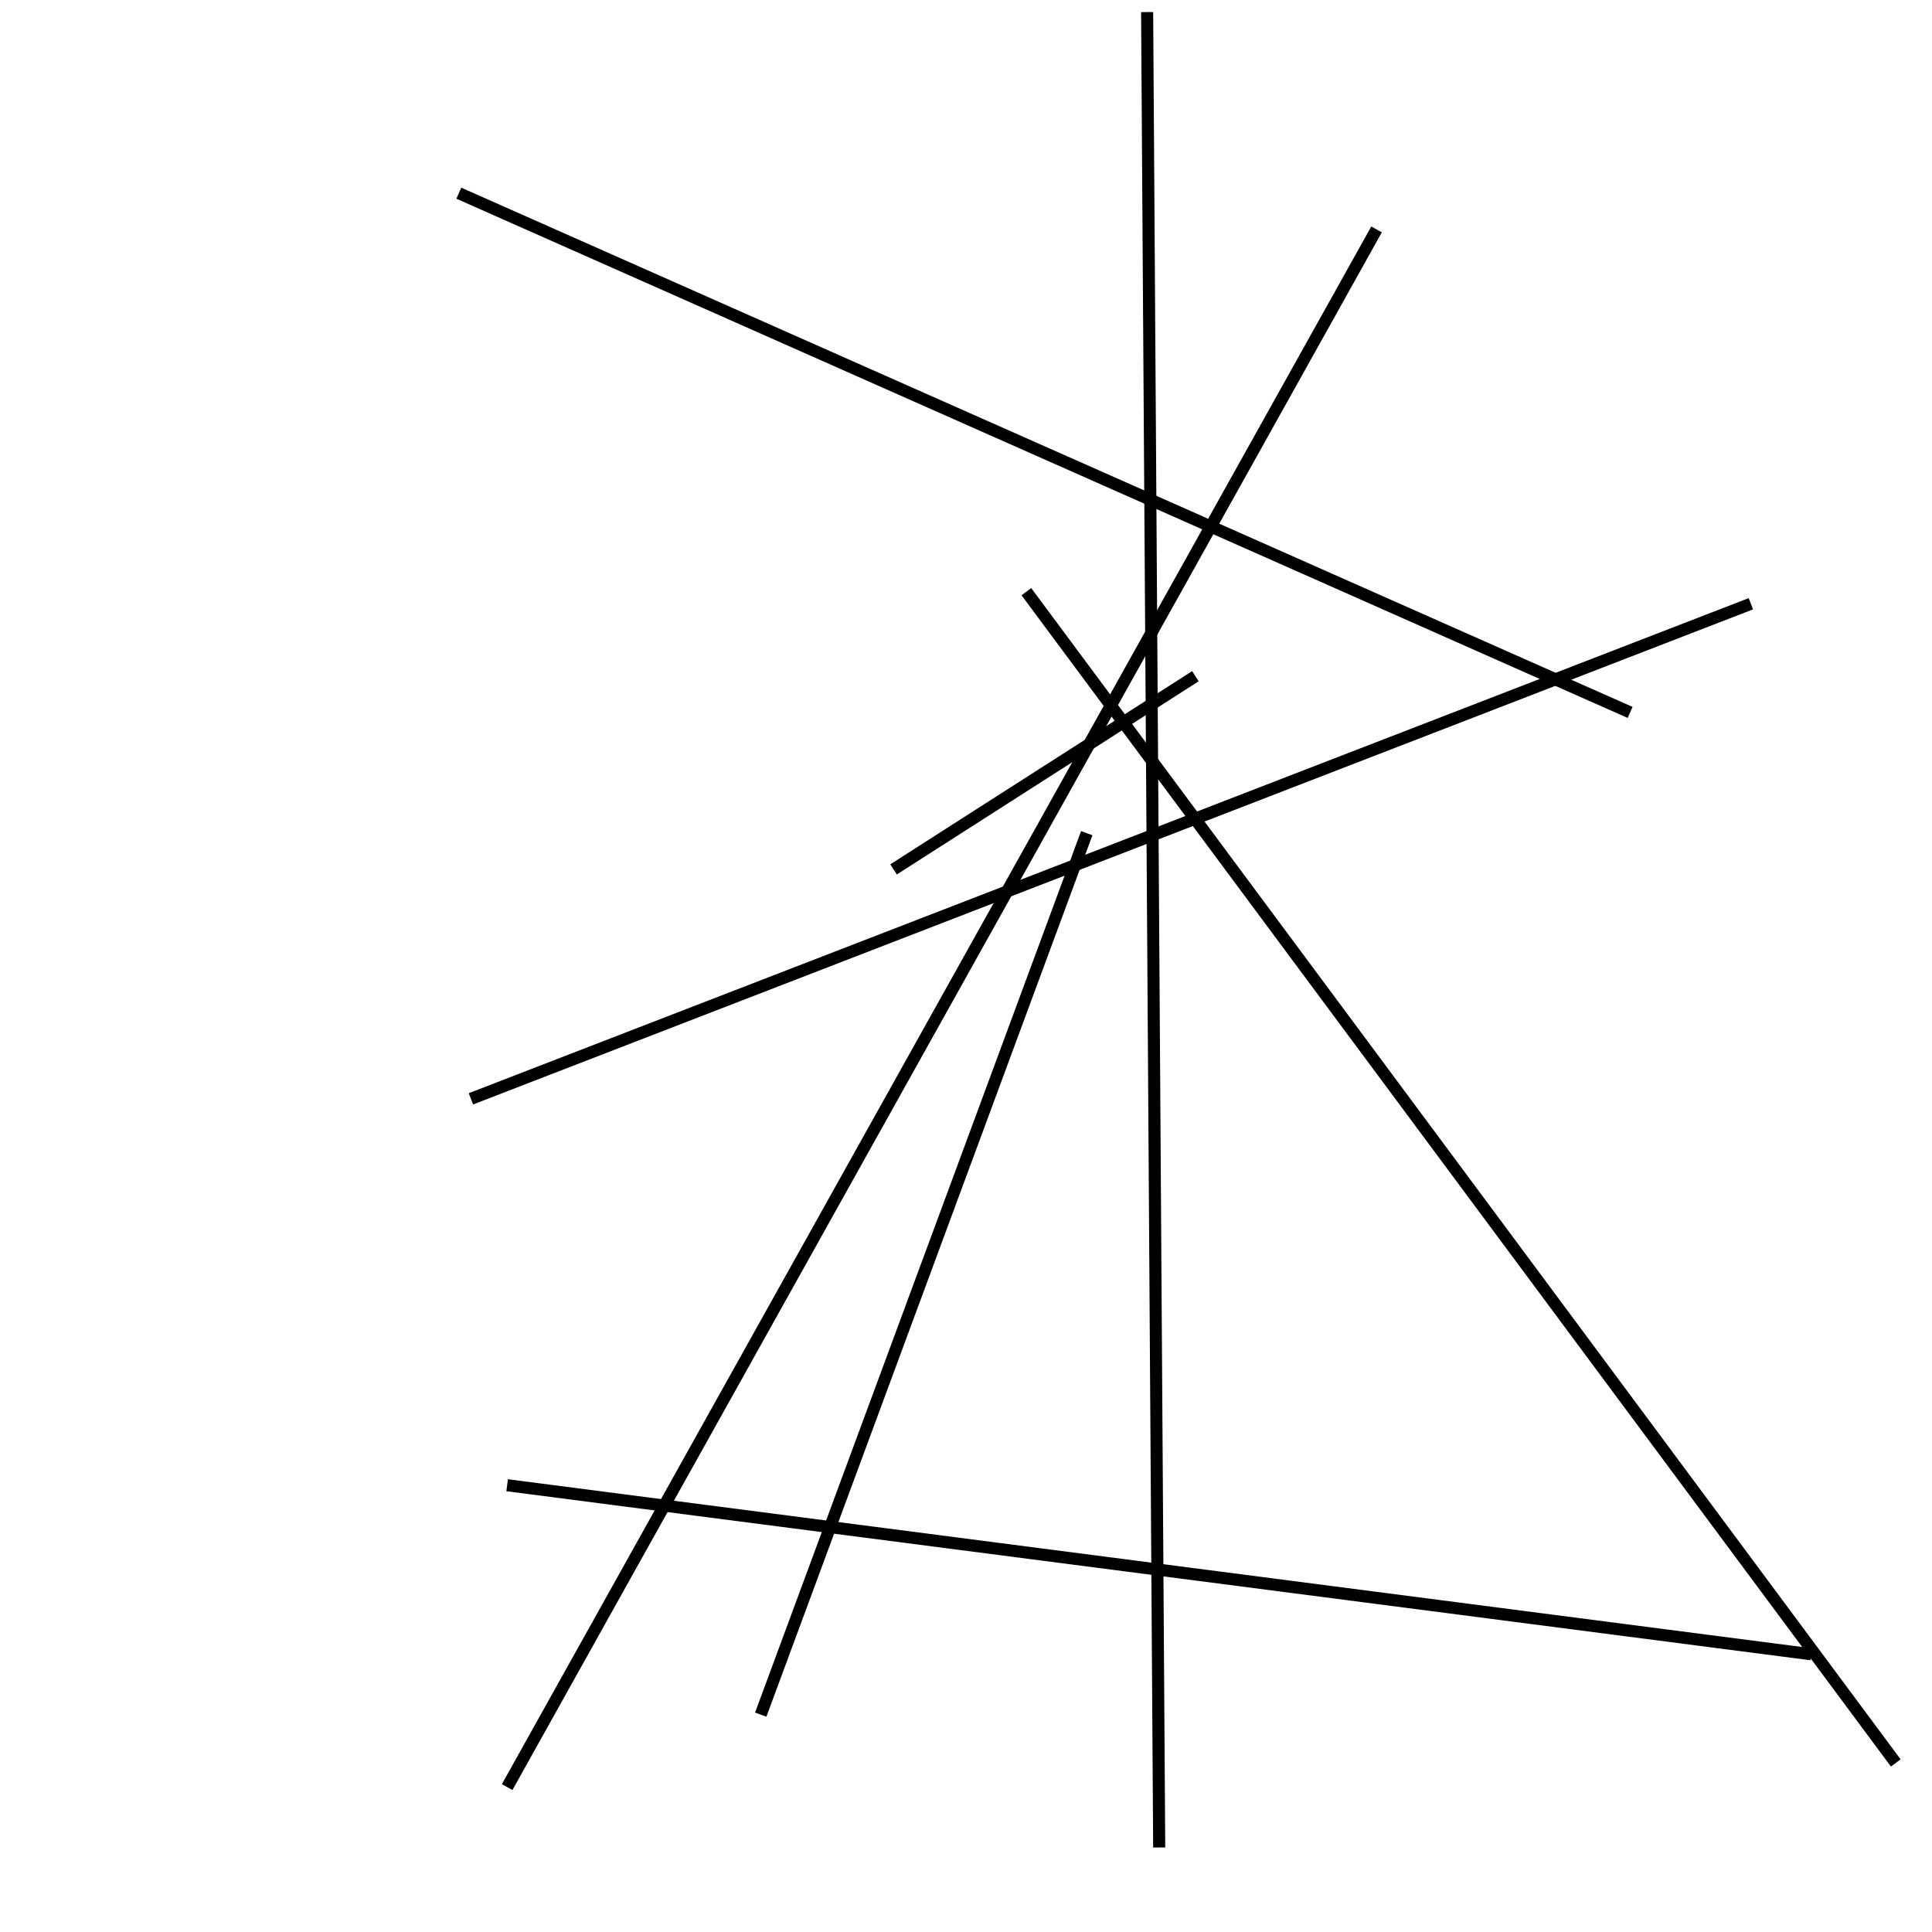 <?xml version="1.0" encoding="utf-8" ?>
<svg baseProfile="full" height="160" version="1.1" width="160" xmlns="http://www.w3.org/2000/svg" xmlns:ev="http://www.w3.org/2001/xml-events" xmlns:xlink="http://www.w3.org/1999/xlink"><defs /><line stroke="black" stroke-width="1" x1="114" x2="42" y1="19" y2="148" /><line stroke="black" stroke-width="1" x1="38" x2="135" y1="16" y2="59" /><line stroke="black" stroke-width="1" x1="150" x2="42" y1="137" y2="123" /><line stroke="black" stroke-width="1" x1="90" x2="63" y1="69" y2="142" /><line stroke="black" stroke-width="1" x1="85" x2="157" y1="49" y2="146" /><line stroke="black" stroke-width="1" x1="39" x2="145" y1="91" y2="50" /><line stroke="black" stroke-width="1" x1="95" x2="96" y1="1" y2="153" /><line stroke="black" stroke-width="1" x1="74" x2="99" y1="72" y2="56" /></svg>
